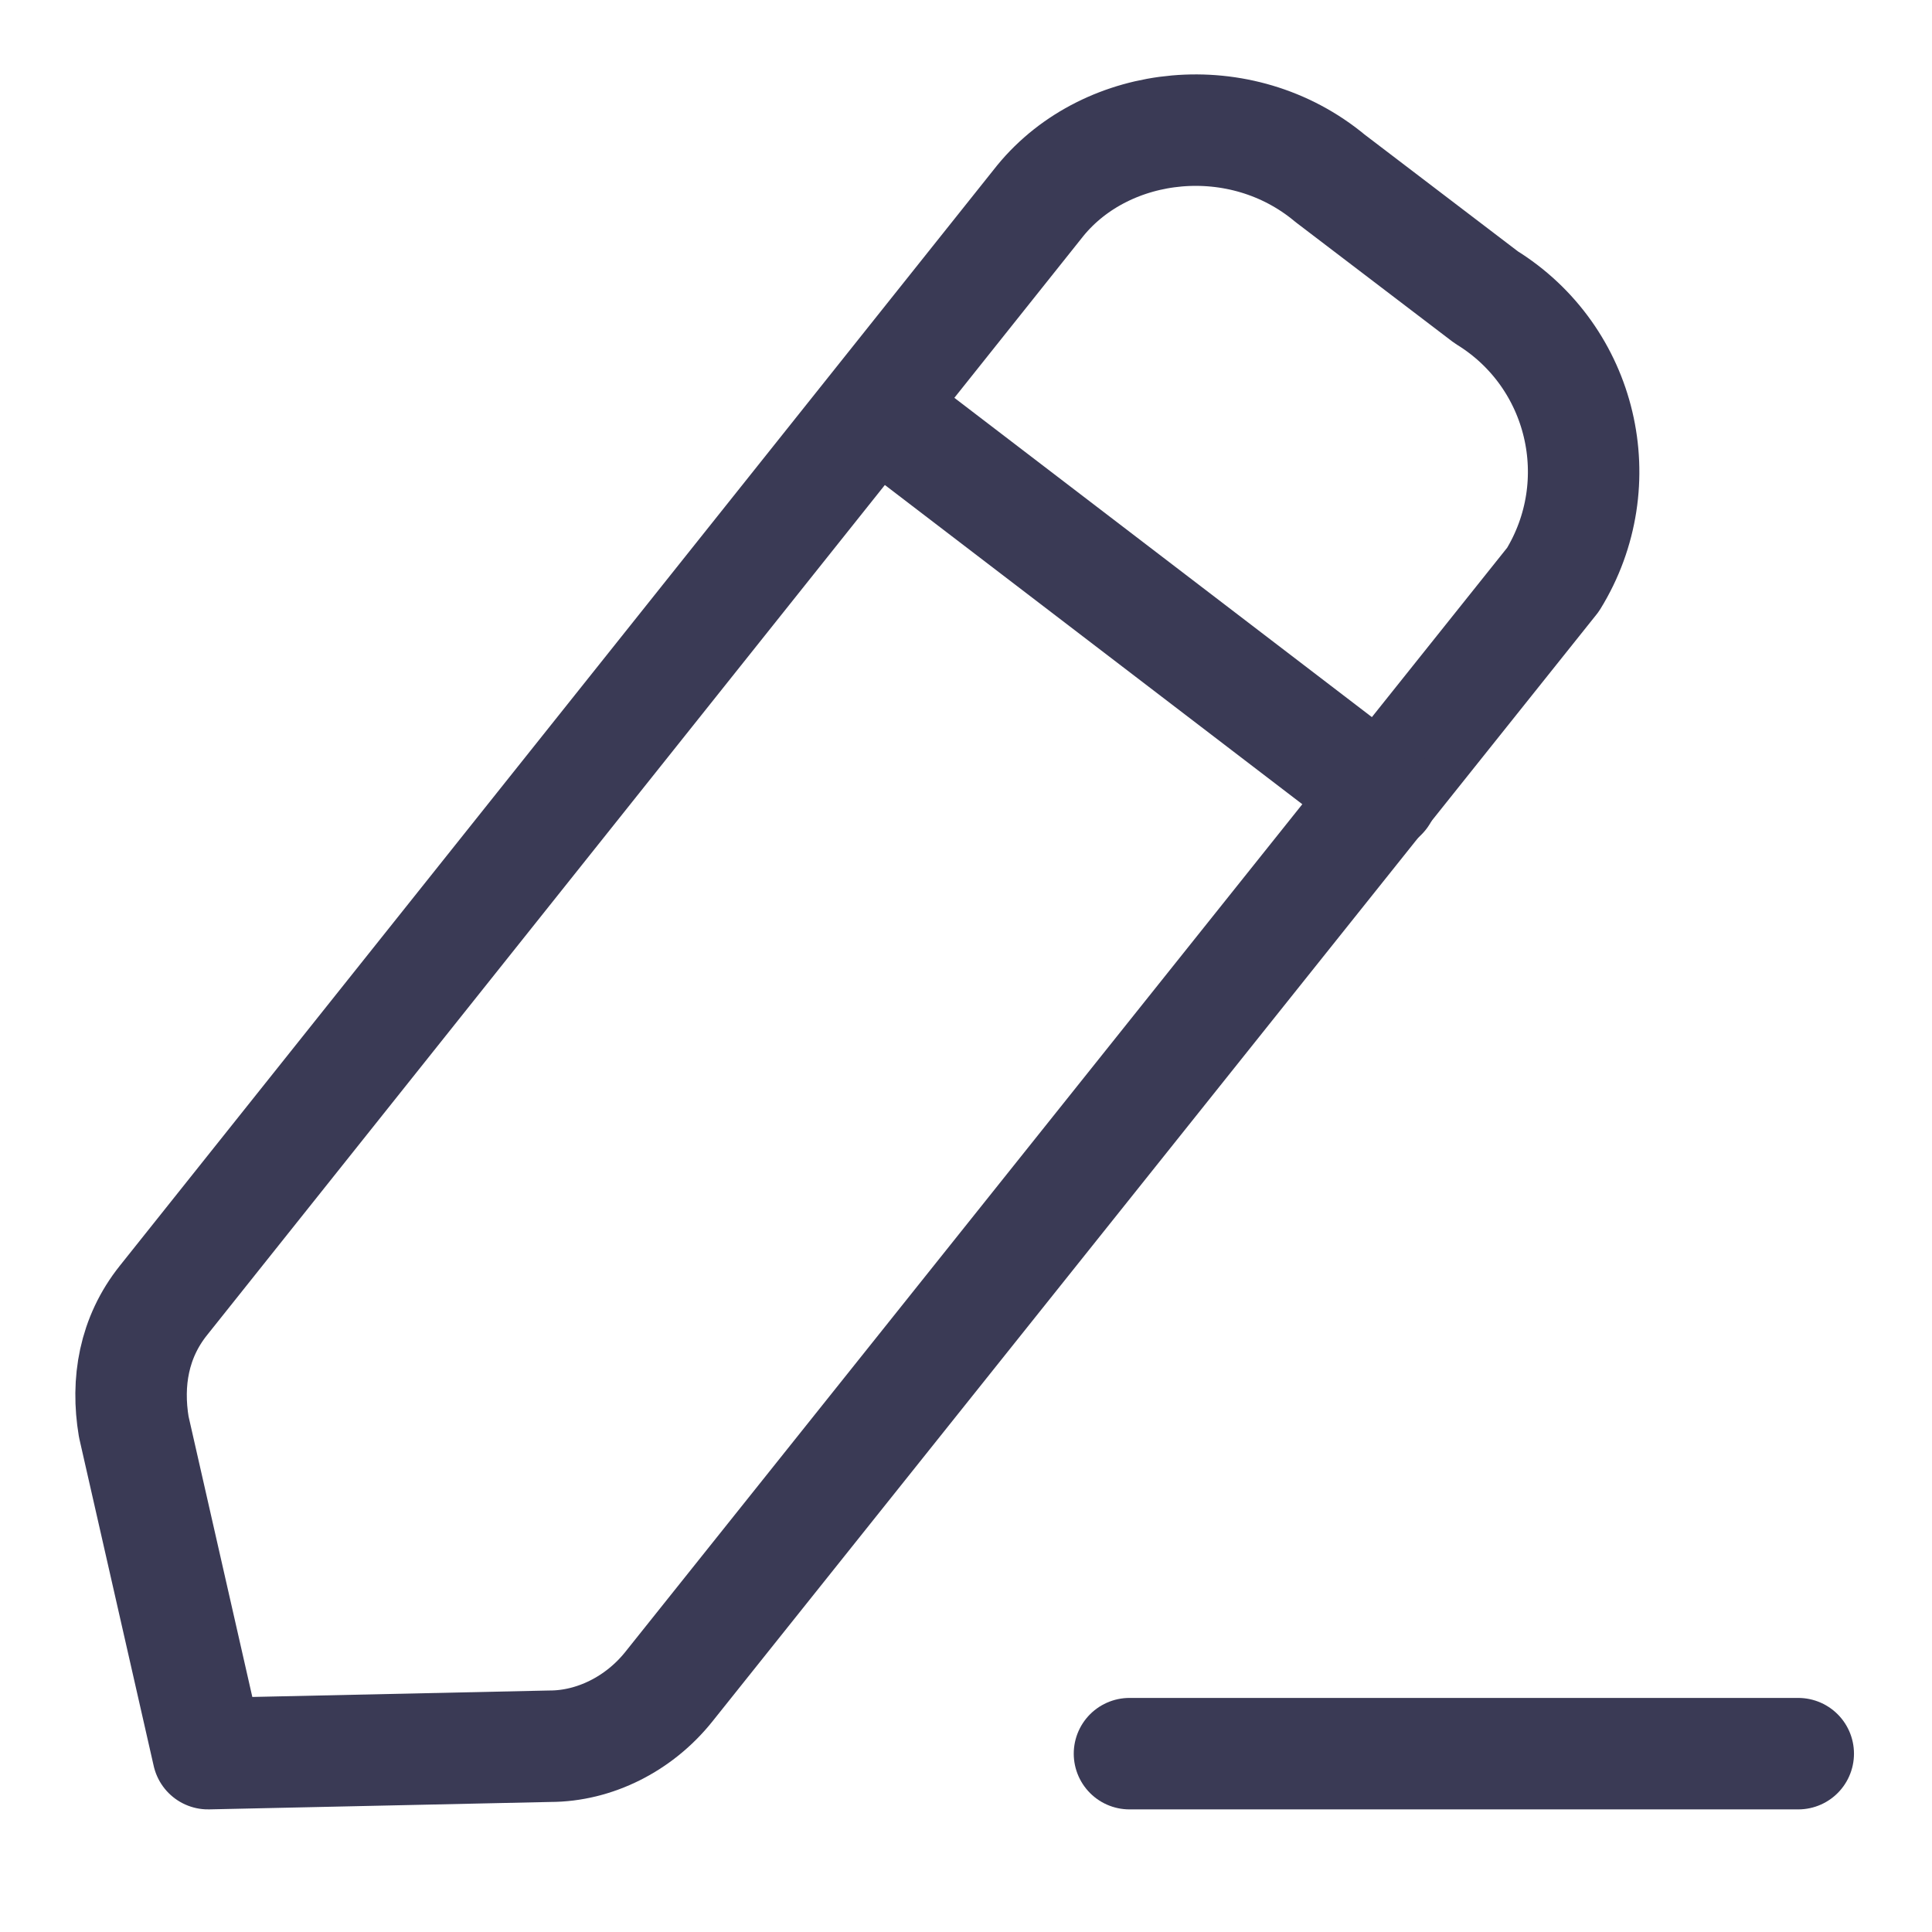 <svg version="1.2" xmlns="http://www.w3.org/2000/svg" viewBox="0 0 26 26" width="26" height="26">
	<path  fill= "none" stroke= "#3a3a55" stroke-linecap= "round" stroke-linejoin= "round" stroke-width= "1.5"  d="m15.2 23.6h9"/>
	<path  fill= "none" stroke= "#3a3a55" stroke-linecap= "round" stroke-linejoin= "round" stroke-width= "1.5"  d="m14 2.7c0.9-1.1 2.7-1.3 3.9-0.3l2.1 1.6c1.3 0.8 1.7 2.5 0.9 3.8l-11.9 14.9c-0.4 0.5-1 0.8-1.6 0.8l-4.6 0.1-1-4.4c-0.1-0.6 0-1.2 0.4-1.7z"/>
	<path  fill= "none" stroke= "#3a3a55" stroke-linecap= "round" stroke-linejoin= "round" stroke-width= "1.5"  d="m11.8 5.5l6.8 5.2"/>
</svg>